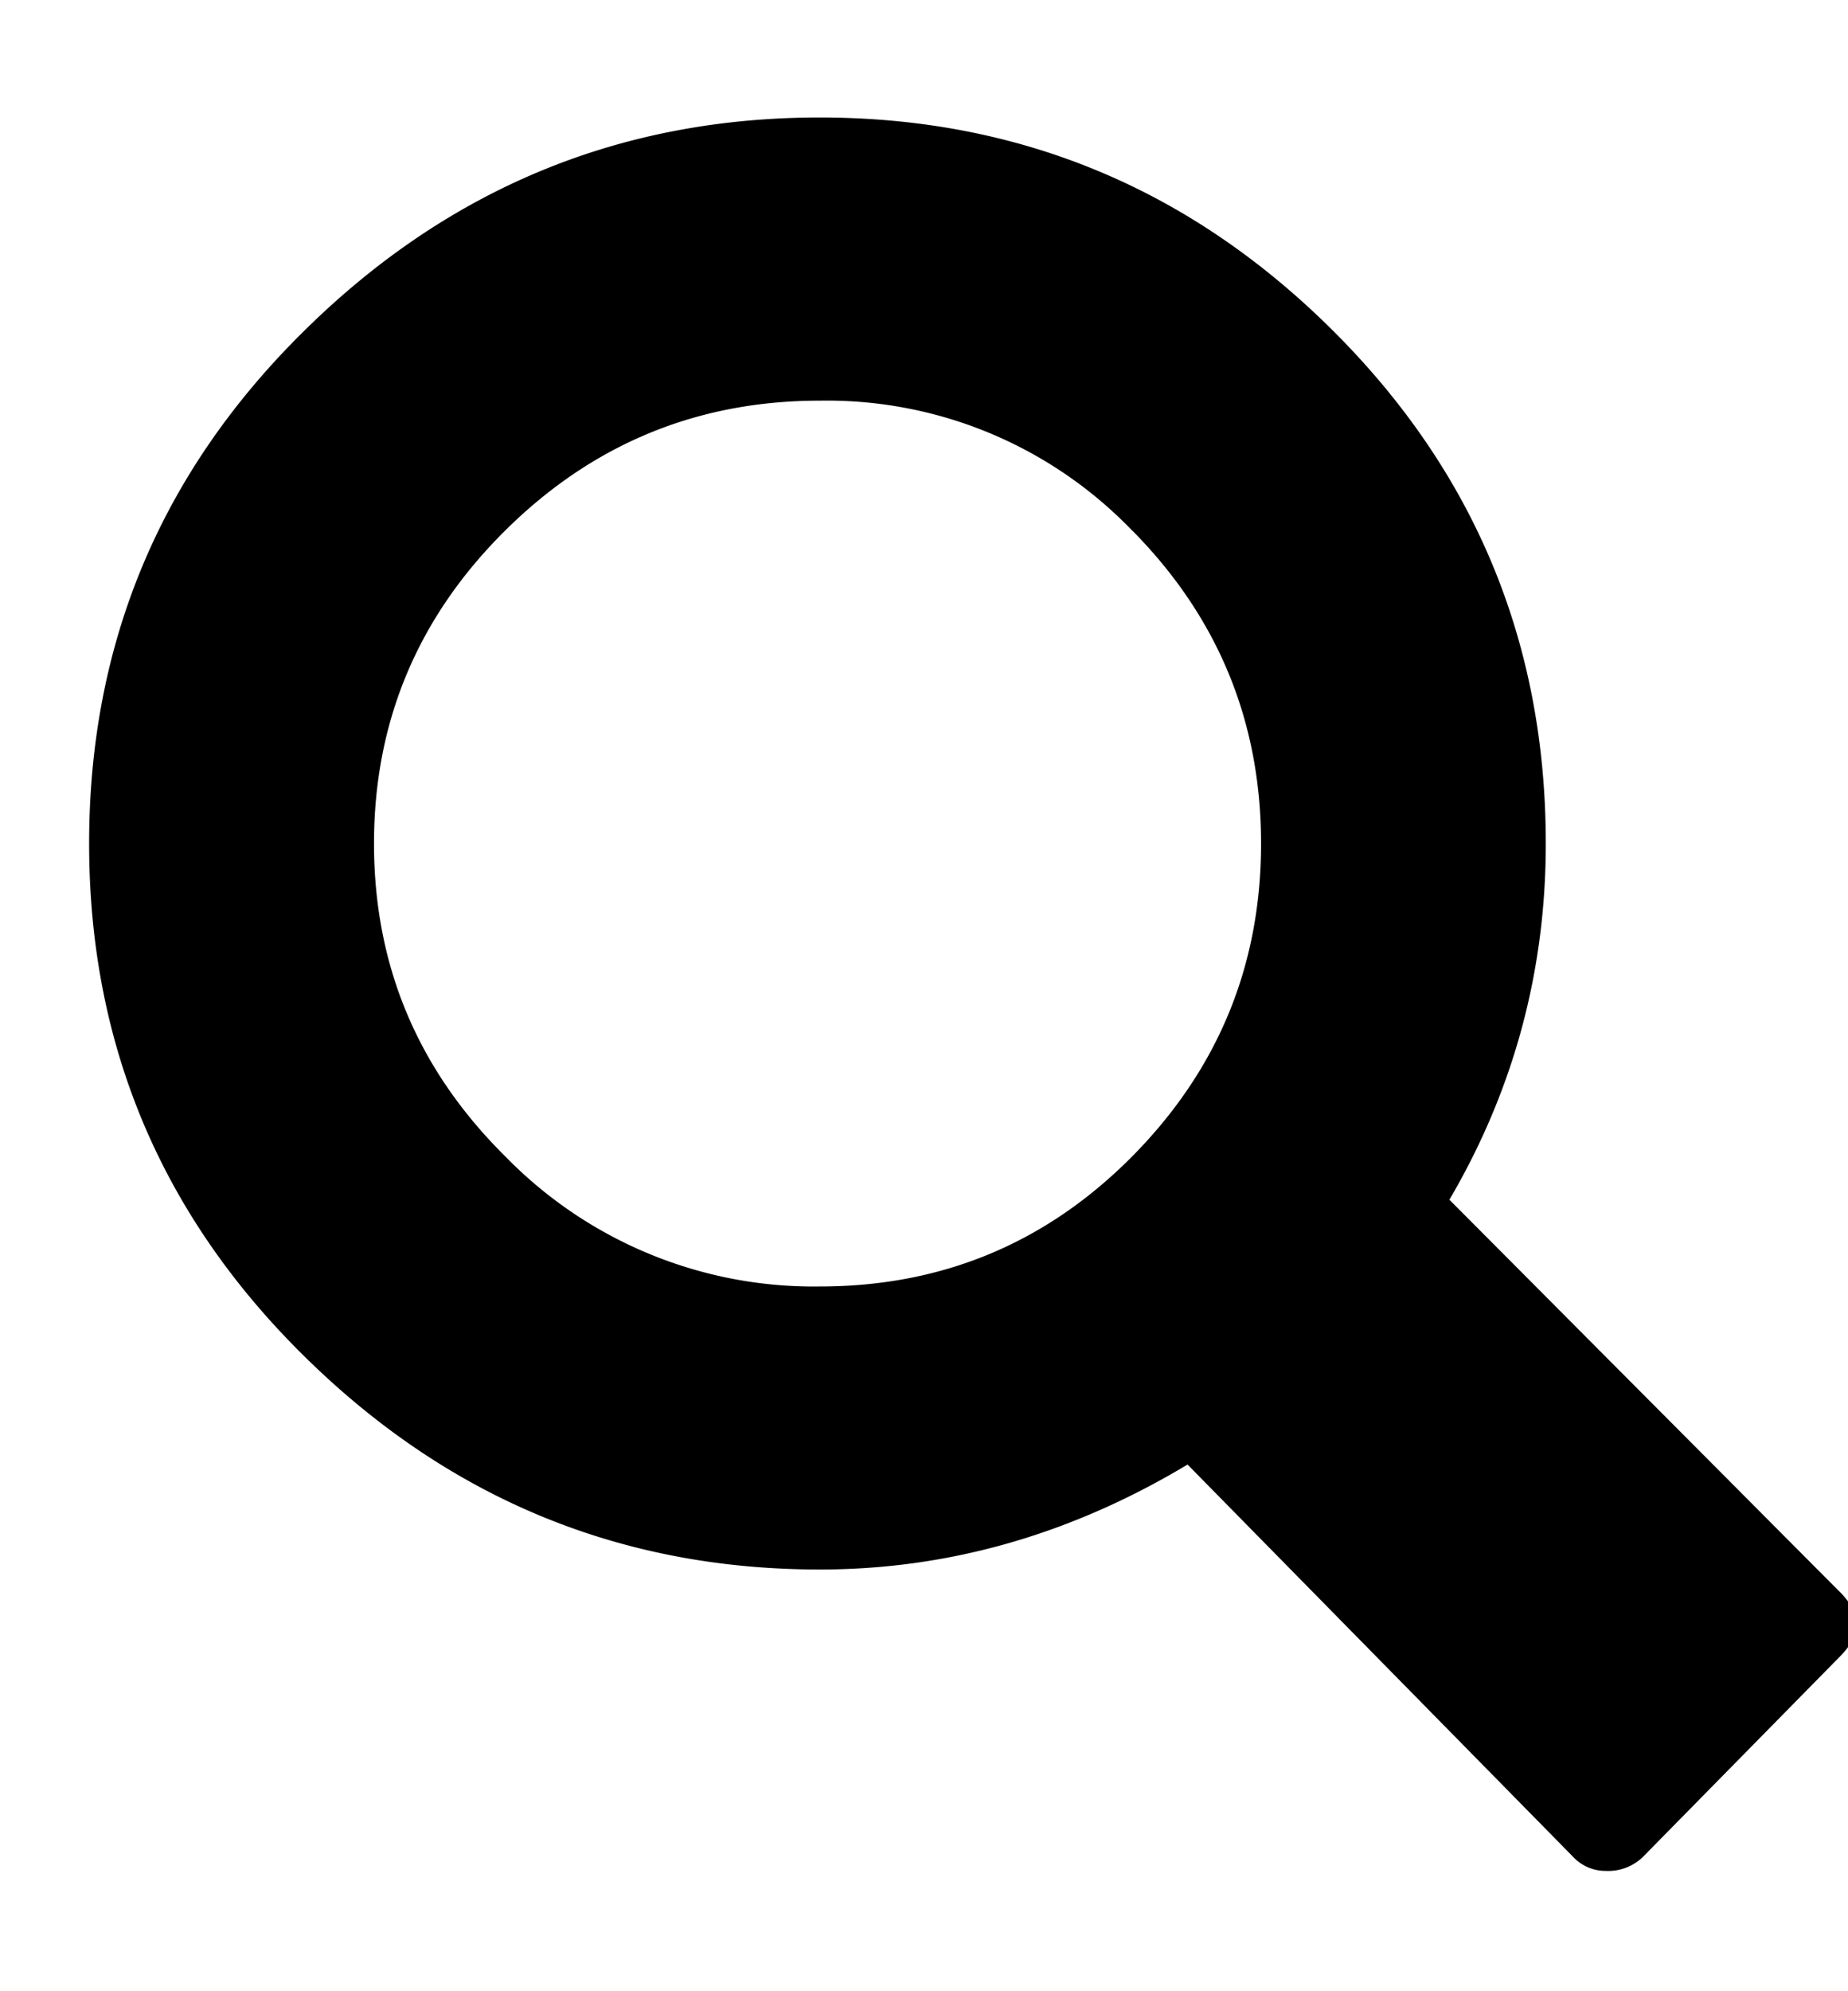 <svg xmlns="http://www.w3.org/2000/svg" width="13" height="14" viewBox="0 0 13 14"><g><g><path d="M12.945 11.195c.15.15.15.3 0 .45l-1.39 1.413a.351.351 0 0 1-.26.096.31.31 0 0 1-.226-.096l-2.715-2.761c-.82.492-1.682.738-2.587.738-1.401 0-2.608-.498-3.62-1.493-1.014-.995-1.52-2.2-1.52-3.611 0-1.413.506-2.617 1.52-3.612C3.158 1.324 4.365.826 5.766.826c1.401 0 2.603.498 3.605 1.493 1.002.995 1.503 2.199 1.503 3.612 0 .898-.226 1.733-.678 2.504zm-4.98-7.464a2.978 2.978 0 0 0-2.198-.914c-.862 0-1.6.305-2.214.914-.615.61-.922 1.344-.922 2.2 0 .856.307 1.589.922 2.198a3.03 3.03 0 0 0 2.214.916c.862 0 1.595-.306 2.199-.916.603-.61.905-1.342.905-2.198 0-.856-.302-1.59-.905-2.2z"/></g></g></svg>
